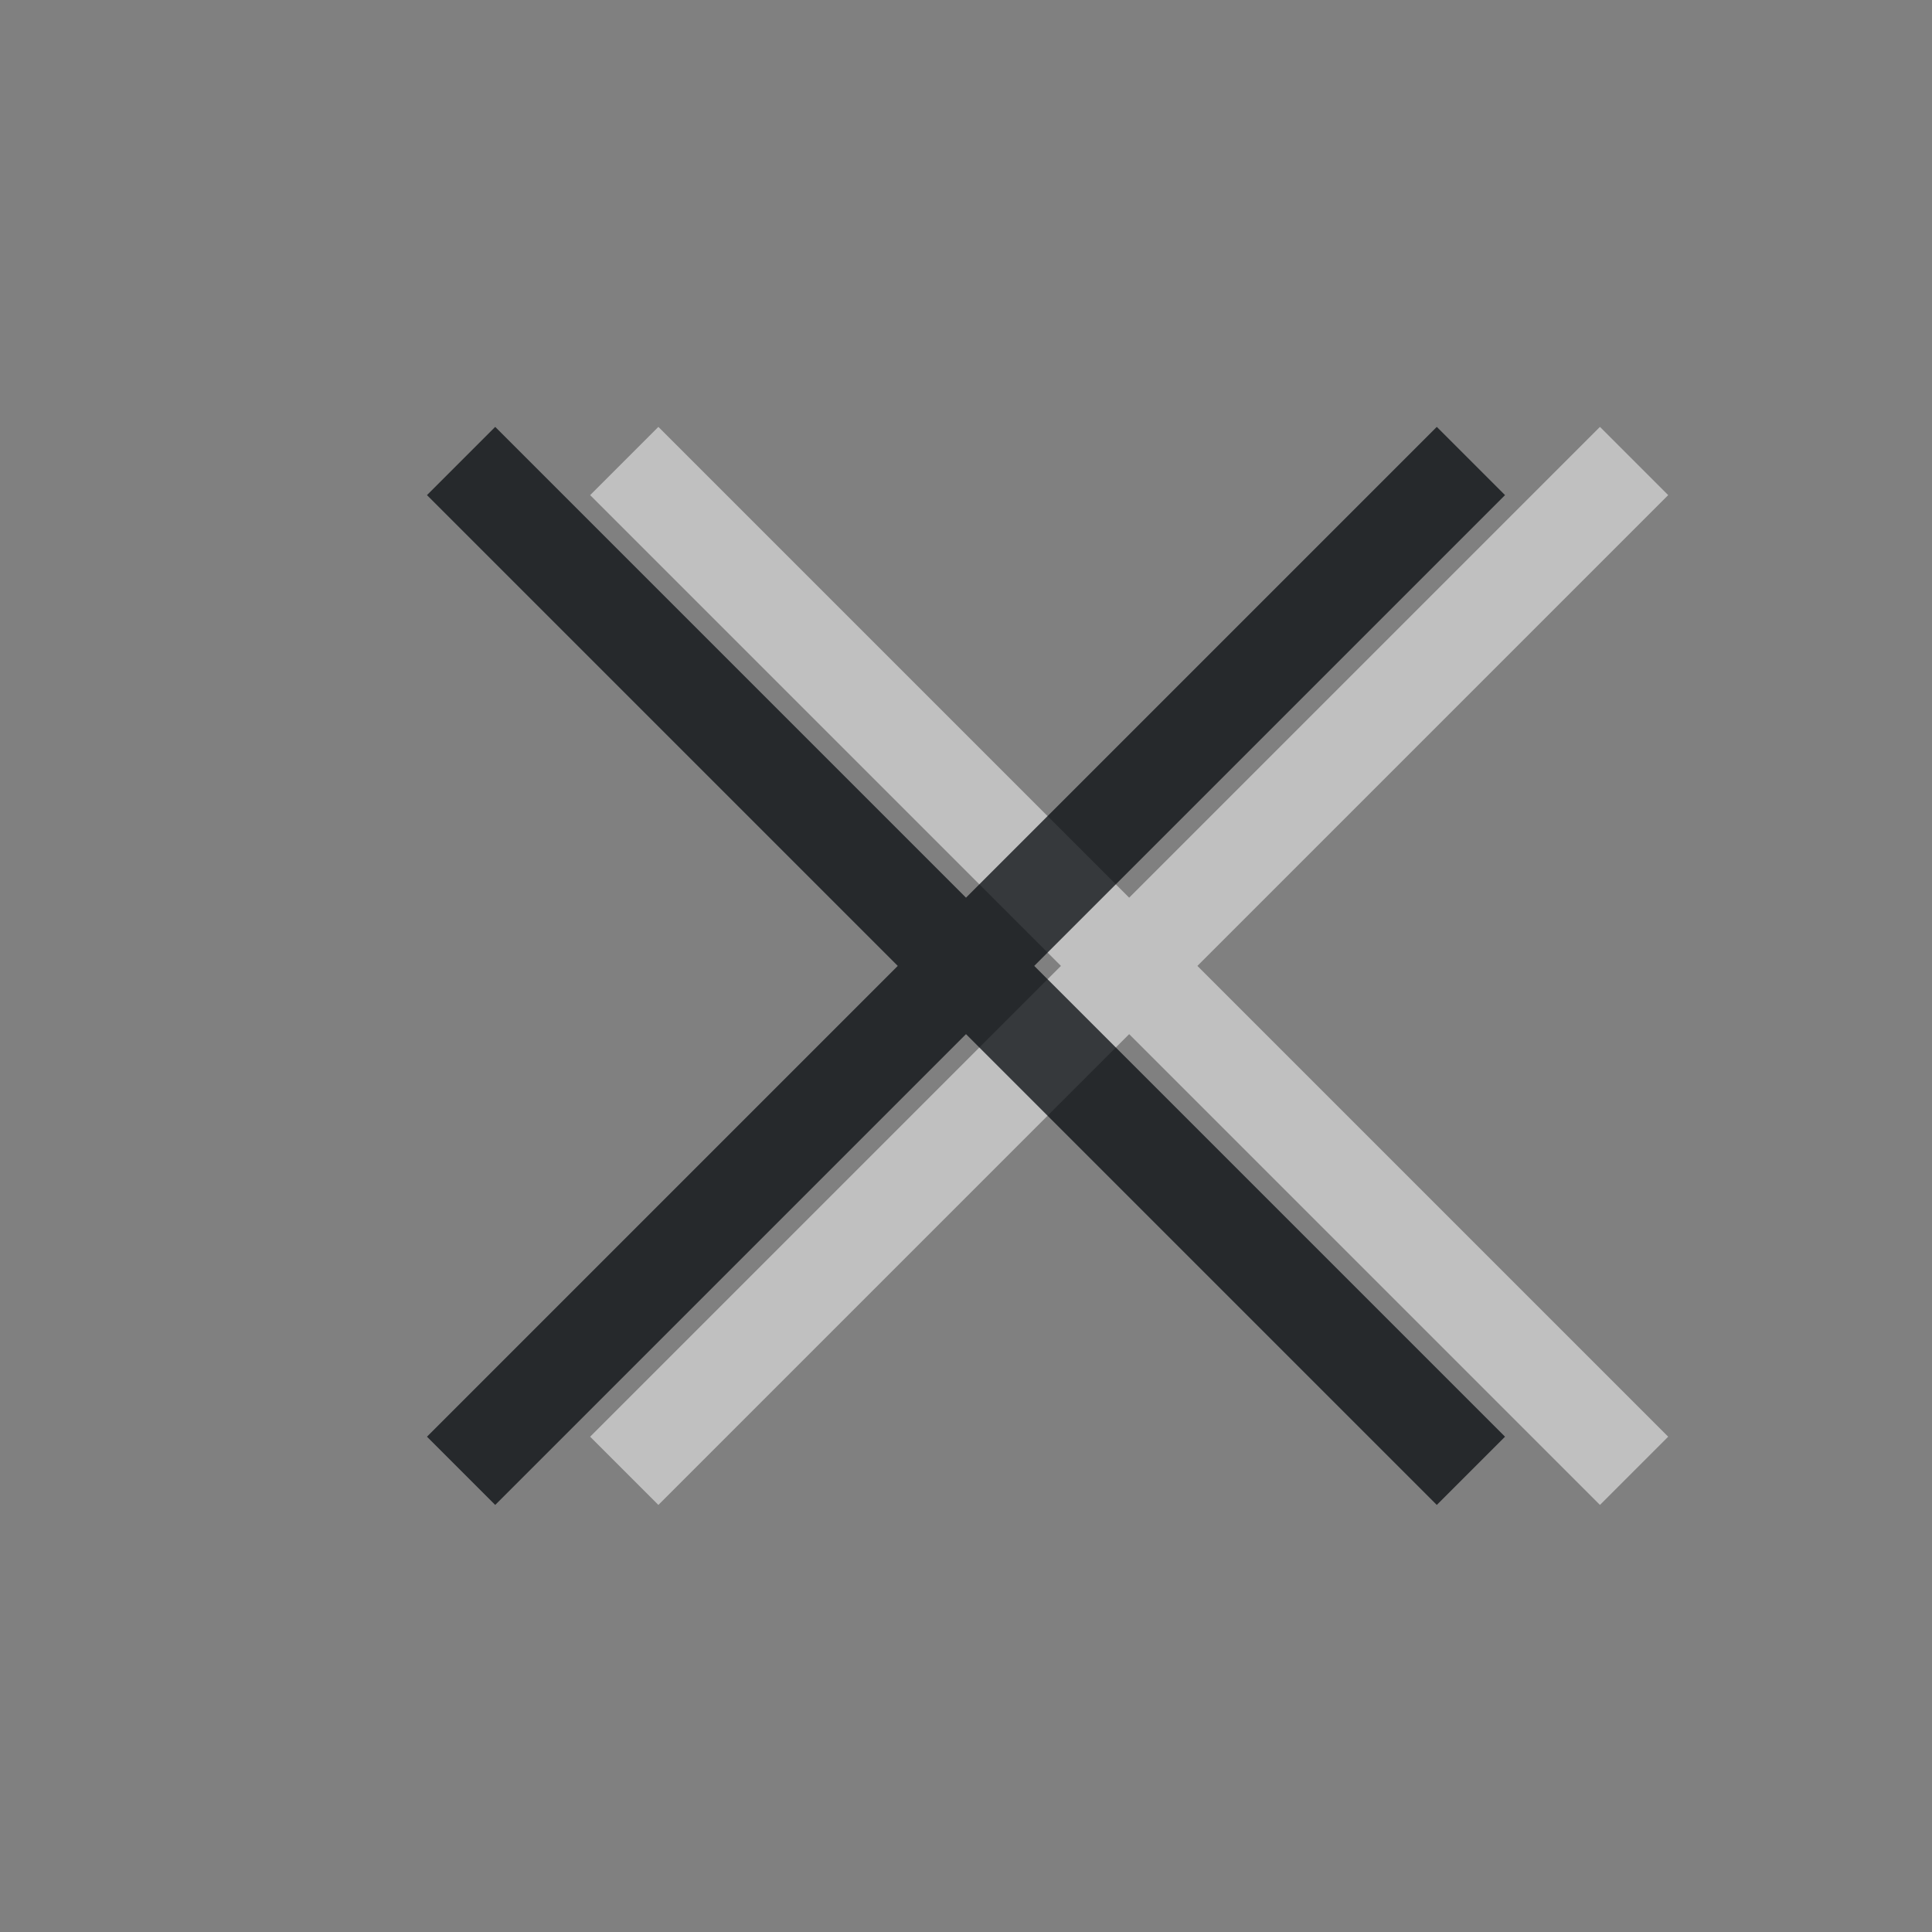 <?xml version="1.0" encoding="UTF-8"?>
<svg id="c" width="22" height="22" version="1.0" xmlns="http://www.w3.org/2000/svg" xmlns:cc="http://creativecommons.org/ns#" xmlns:dc="http://purl.org/dc/elements/1.1/" xmlns:rdf="http://www.w3.org/1999/02/22-rdf-syntax-ns#">
	<rect width="100%" height="100%" fill="#808080" stroke="none"/>
	<defs id="f">
		<style id="current-color-scheme" type="text/css">.ColorScheme-Text {
			color:#090d11;
			}
			.ColorScheme-Background{
			color:#ffffff;
			}</style>
	</defs>
	<path id="e" class="ColorScheme-Background" d="m7.497 4.861-0.777 0.777 5.361 5.361-5.361 5.361 0.777 0.777 5.361-5.361 5.361 5.361 0.777-0.777-5.361-5.361 5.361-5.361l-0.777-0.777-5.361 5.361z" style="fill-opacity:.5;fill:currentColor"/>
	<path id="b" class="ColorScheme-Text" d="m5.639 4.861-0.777 0.777 5.361 5.361-5.361 5.361 0.777 0.777 5.361-5.361 5.361 5.361 0.777-0.777-5.361-5.361 5.361-5.361l-0.777-0.777-5.361 5.361z" style="fill-opacity:.75;fill:currentColor"/>
</svg>
